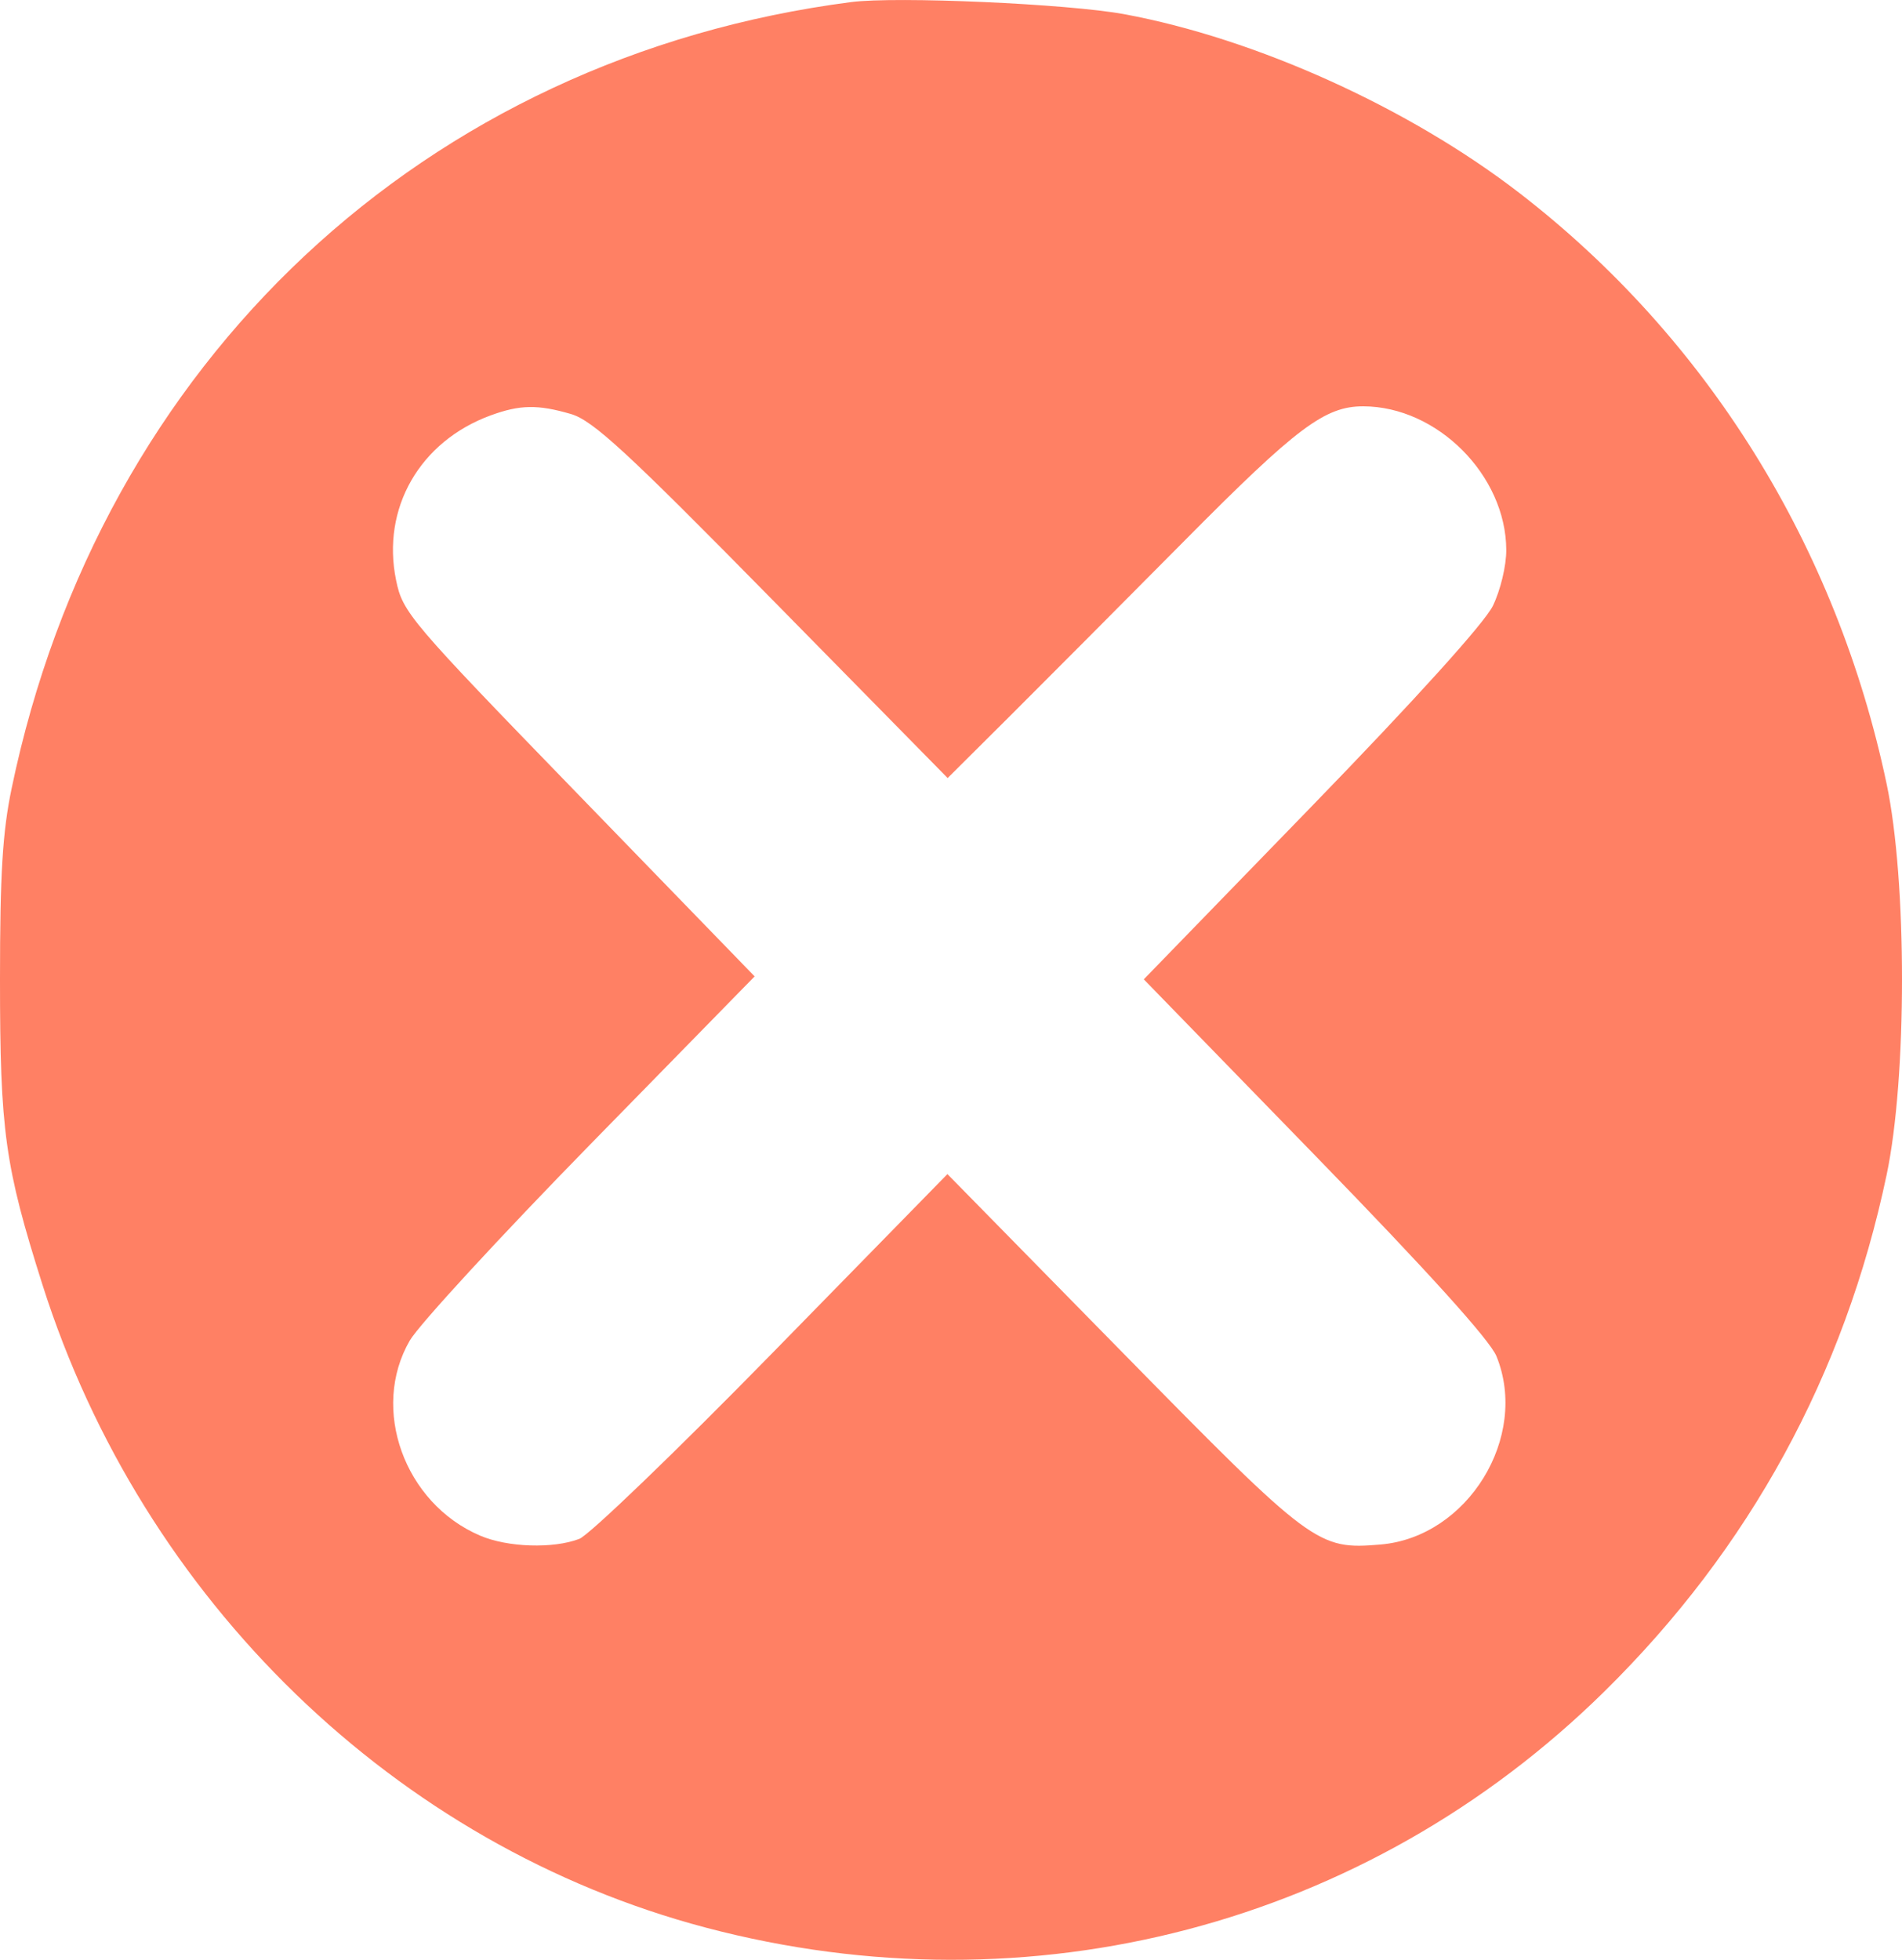 <svg width="33" height="34" viewBox="0 0 33 34" fill="none" xmlns="http://www.w3.org/2000/svg">
<path fill-rule="evenodd" clip-rule="evenodd" d="M14.768 0.036C7.368 0.995 1.744 6.262 0.202 13.677C0.044 14.434 0 15.162 0 16.99C0 19.628 0.084 20.229 0.737 22.289C2.474 27.762 6.87 32.022 12.248 33.442C17.884 34.931 23.717 33.398 27.834 29.347C30.355 26.866 32.003 23.852 32.733 20.383C33.089 18.697 33.089 15.284 32.733 13.598C31.865 9.476 29.622 5.866 26.368 3.353C24.451 1.872 21.793 0.669 19.505 0.246C18.53 0.066 15.555 -0.066 14.768 0.036ZM13.404 10.408C10.877 7.838 10.288 7.295 9.907 7.183C9.331 7.015 9.023 7.02 8.514 7.206C7.283 7.657 6.616 8.818 6.872 10.065C6.987 10.627 7.102 10.762 10.042 13.793L13.093 16.939L10.245 19.85C8.679 21.451 7.268 22.984 7.11 23.256C6.424 24.438 7.014 26.078 8.328 26.64C8.807 26.846 9.599 26.871 10.052 26.697C10.224 26.63 11.732 25.179 13.402 23.472L16.438 20.369L19.476 23.464C22.772 26.822 22.86 26.888 23.954 26.795C25.465 26.666 26.534 24.93 25.964 23.529C25.851 23.25 24.767 22.051 22.818 20.047L19.845 16.99L22.756 13.991C24.553 12.139 25.757 10.807 25.902 10.51C26.033 10.24 26.136 9.814 26.134 9.539C26.128 8.246 24.937 7.052 23.653 7.049C22.988 7.048 22.502 7.412 20.564 9.368C19.491 10.45 18.125 11.822 17.528 12.417L16.442 13.498L13.404 10.408Z" fill="#FF8064"/>
</svg>
